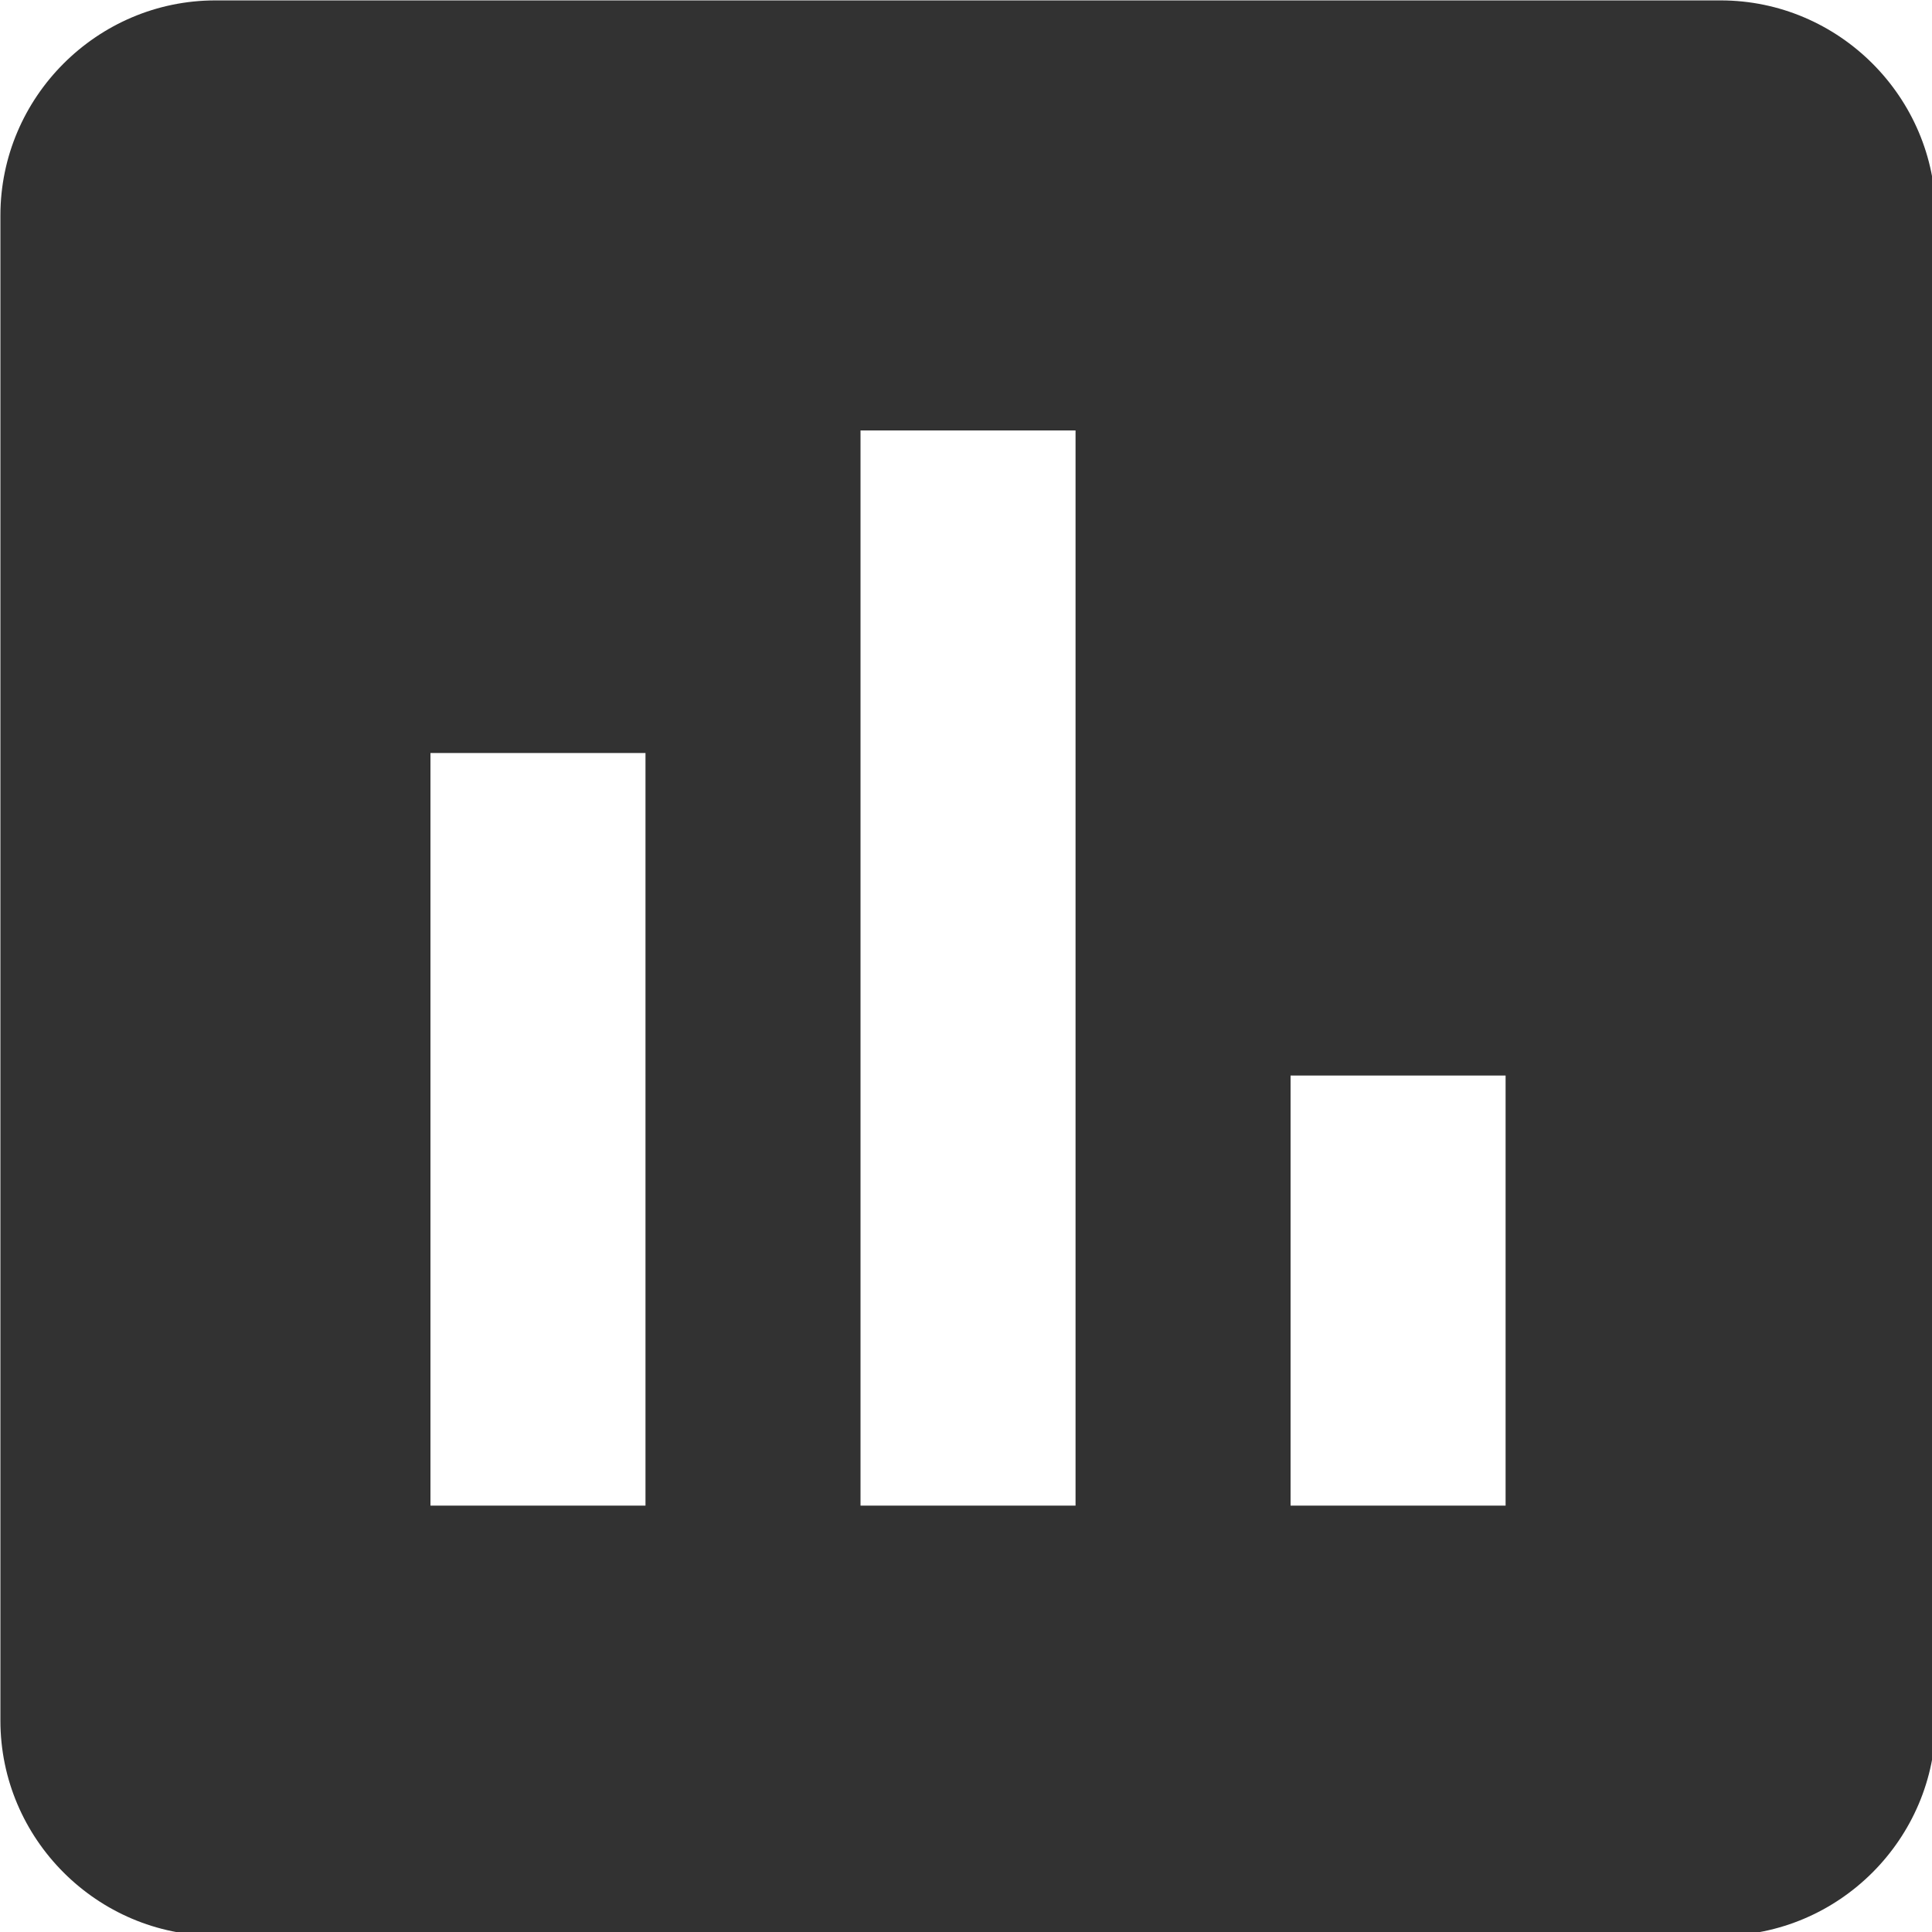 <?xml version="1.0" encoding="UTF-8" standalone="no"?>
<!-- Created with Inkscape (http://www.inkscape.org/) -->

<svg
   id="svg1100"
   version="1.1"
   viewBox="0 0 4.762 4.762"
   height="4.762mm"
   width="4.762mm"
   xmlns="http://www.w3.org/2000/svg"
   xmlns:svg="http://www.w3.org/2000/svg">
  <defs
     id="defs1097" />
  <g
     id="New_Layer_1652809127.87554"
     style="display:inline"
     transform="translate(-31.472,-1120.224)">
    <path
       fill="#323232"
       d="M 19,3 H 5 C 3.9,3 3,3.9 3,5 v 14 c 0,1.1 0.9,2 2,2 h 14 c 1.1,0 2,-0.9 2,-2 V 5 C 21,3.9 20.1,3 19,3 Z M 9,17 H 7 v -7 h 2 z m 4,0 H 11 V 7 h 2 z m 4,0 h -2 v -4 h 2 z"
       id="path28458"
       transform="matrix(0.265,0,0,0.265,30.678,1119.43)" />
  </g>
</svg>
